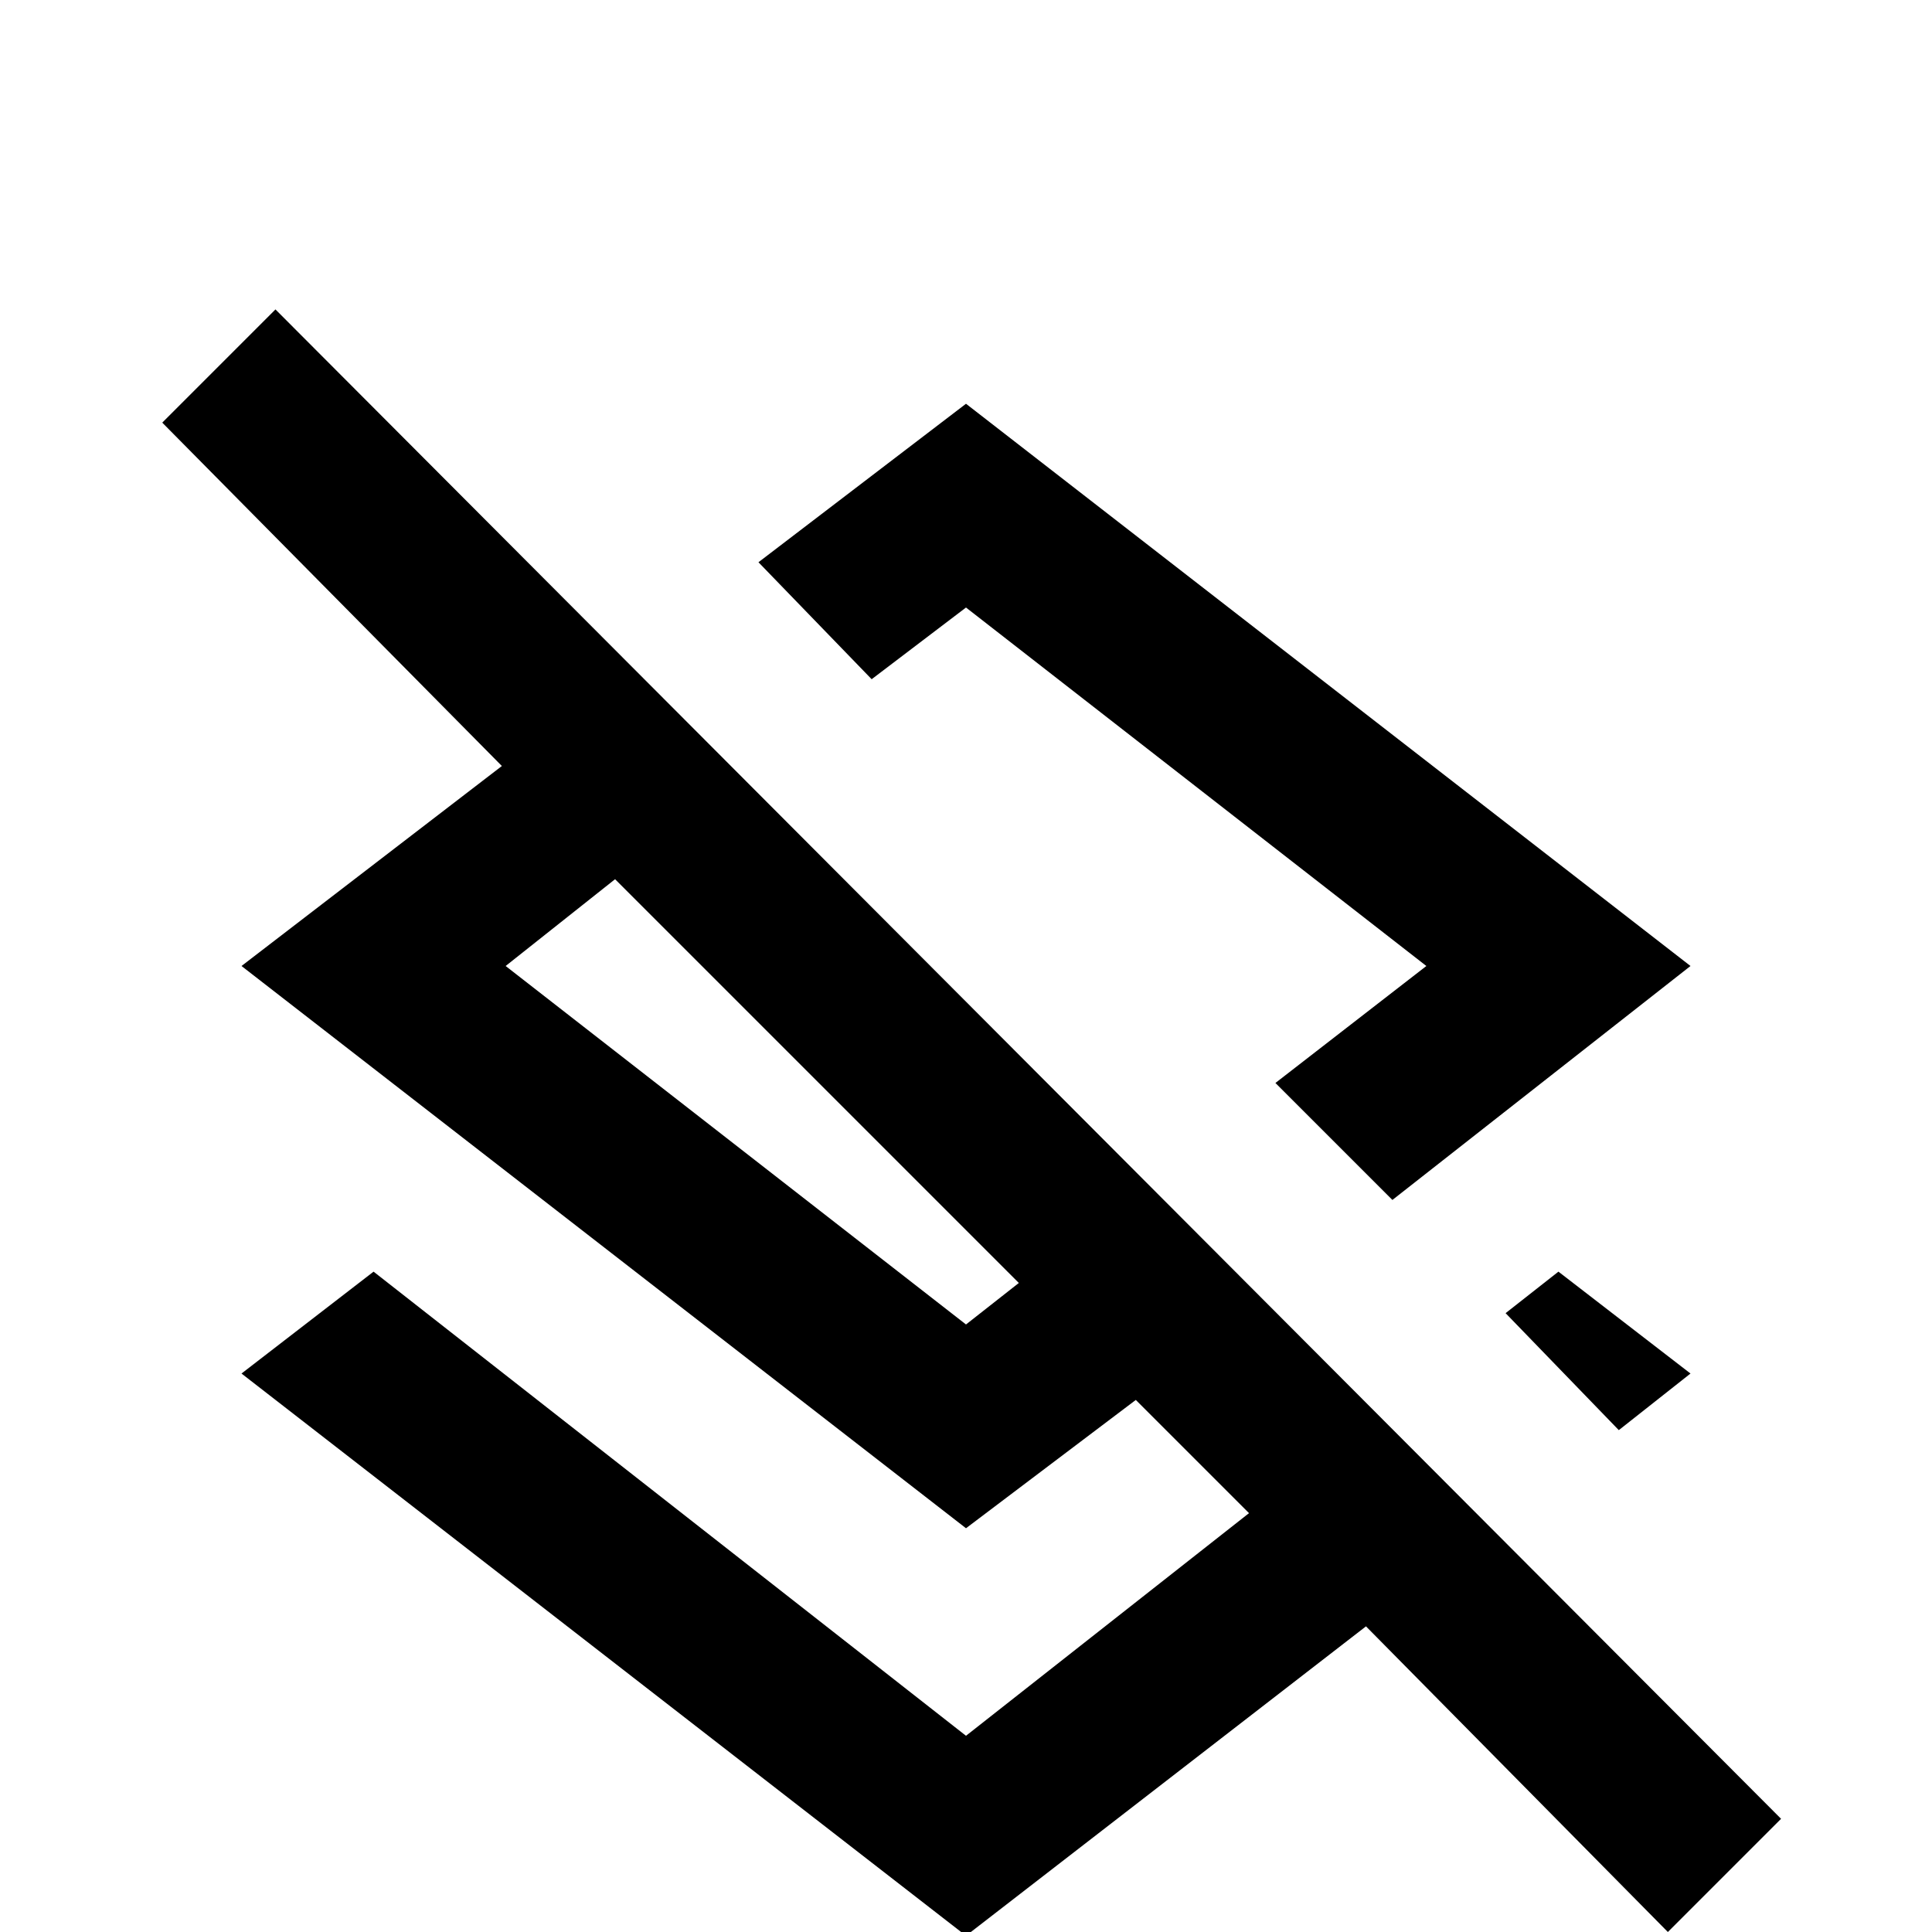 <svg xmlns="http://www.w3.org/2000/svg" viewBox="0 -512 512 512">
	<path fill="#000000" d="M256 -351L231 -332L201 -363L256 -405L448 -256L369 -194L338 -225L378 -256ZM448 -148L429 -133L399 -164L413 -175ZM73 -430L472 -30L442 0L362 -81L256 1L64 -148L99 -175L256 -52L331 -111L301 -141L256 -107L64 -256L133 -309L43 -400ZM256 -161L270 -172L163 -279L134 -256Z"/>
</svg>